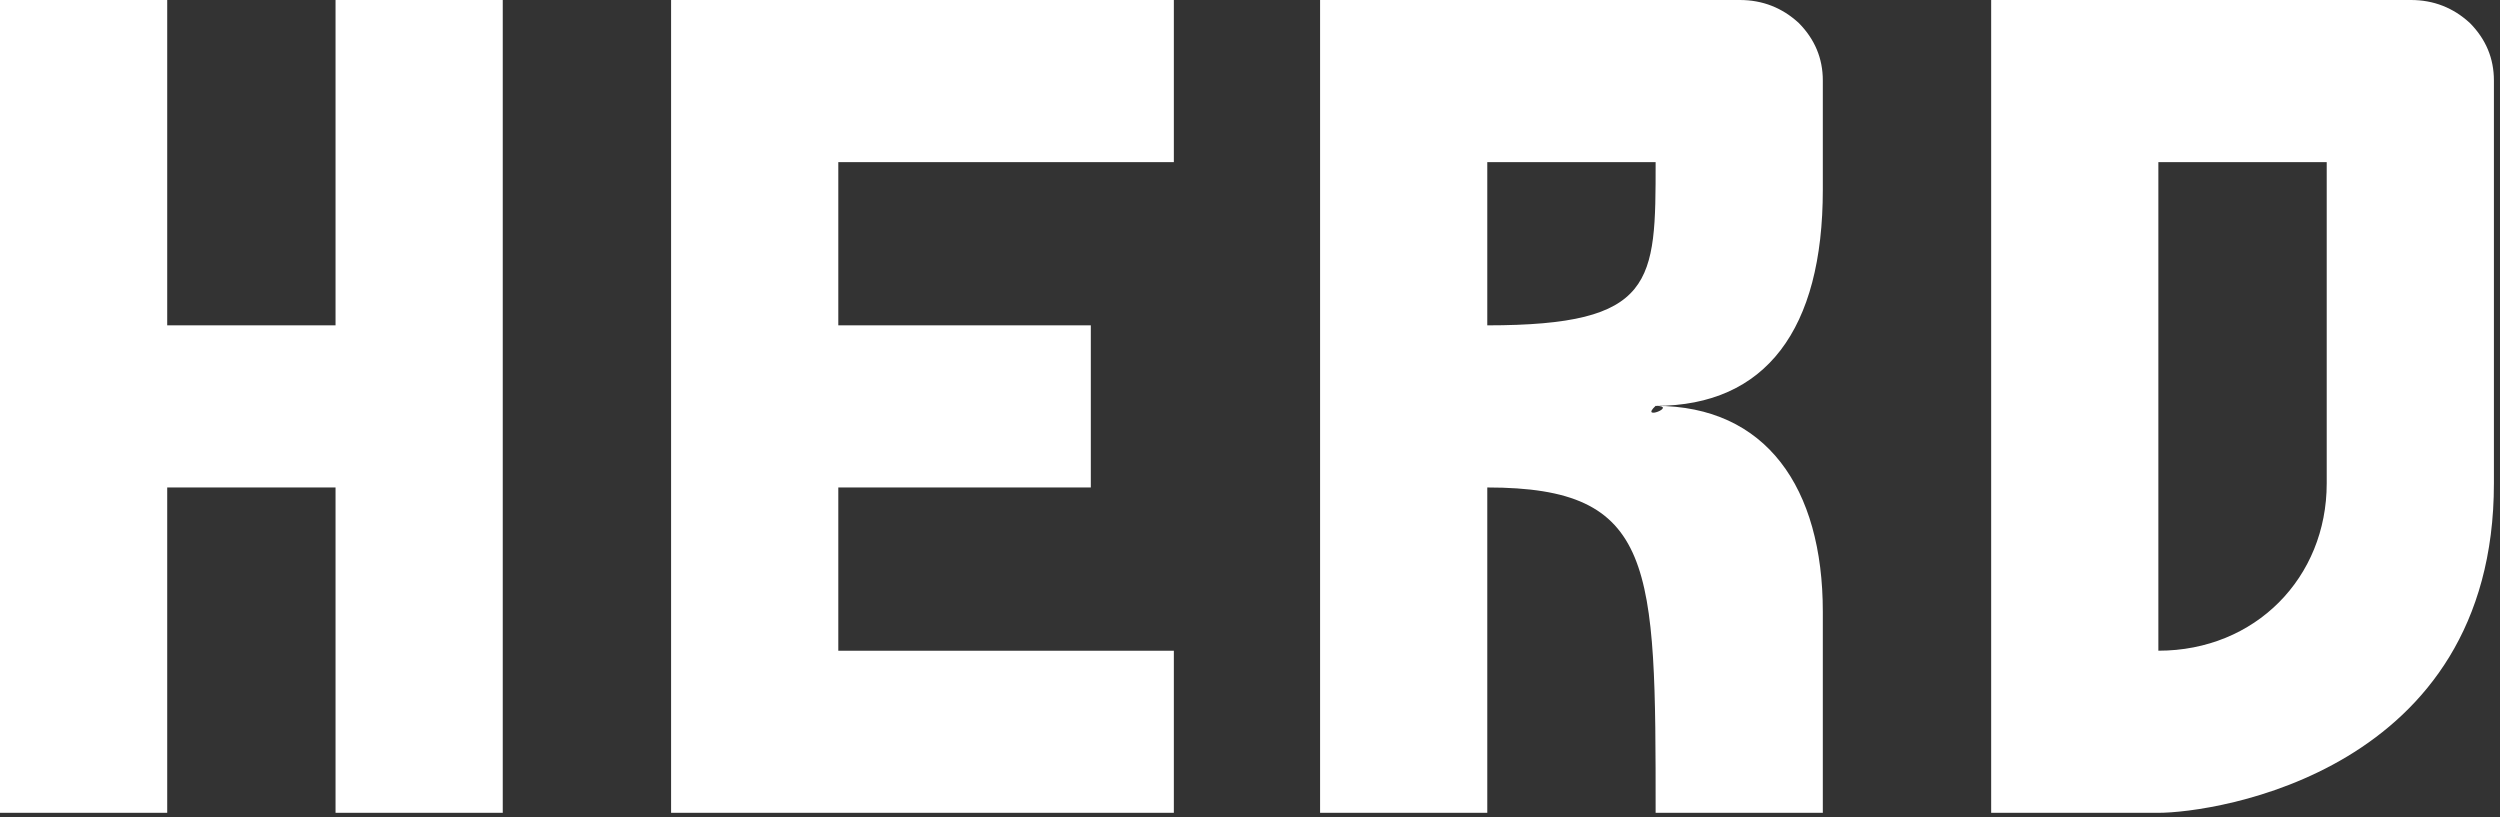 <svg width="156" height="51" viewBox="0 0 156 51" fill="none" xmlns="http://www.w3.org/2000/svg">
<rect x="0" y="0" width="156" height="51" fill="#333333" stroke="none"/>
<path d="M20.938 0C20.938 3.349 20.938 10.117 20.938 20.302C19.187 20.302 15.686 20.302 10.434 20.302C10.434 16.907 10.434 10.139 10.434 0C8.73 0 5.252 0 3.65017e-05 0C3.65017e-05 3.349 3.65017e-05 10.117 3.65017e-05 20.302C3.65017e-05 21.953 3.65017e-05 25.326 3.65017e-05 30.418C3.65017e-05 32.116 3.65017e-05 34.662 3.65017e-05 38.057C3.65017e-05 41.452 -4.56271e-05 46.981 3.65017e-05 50.72C10.434 50.72 3.028 50.72 10.434 50.72C10.434 46.224 10.434 39.457 10.434 30.418C12.8 30.418 16.301 30.418 20.938 30.418C20.938 34.915 20.938 41.682 20.938 50.72C23.257 50.72 26.735 50.72 31.372 50.72C31.372 46.224 31.372 39.457 31.372 30.418C31.372 28.17 31.372 24.798 31.372 20.302C31.372 15.76 31.372 8.992 31.372 0C29.053 0 25.575 0 20.938 0Z" fill="white"/>
<path d="M73.248 10.117C73.248 8.419 73.248 5.047 73.248 0C69.794 0 62.814 0 52.31 0C50.606 0 47.129 0 41.876 0C41.876 1.698 41.876 5.07 41.876 10.117C41.876 11.814 41.876 15.209 41.876 20.302C41.876 21.953 41.876 25.326 41.876 30.418C41.876 32.116 41.876 35.511 41.876 40.604C41.876 41.705 41.876 43.104 41.876 44.802C41.876 46.499 41.876 48.472 41.876 50.72C44.195 50.72 47.673 50.72 52.31 50.72C56.994 50.72 63.974 50.72 73.248 50.72C73.248 48.472 73.248 45.1 73.248 40.604C68.611 40.604 61.631 40.604 52.31 40.604C52.31 38.31 52.31 34.915 52.31 30.418C55.811 30.418 61.064 30.418 68.067 30.418C68.067 28.17 68.067 24.798 68.067 20.302C64.565 20.302 59.313 20.302 52.31 20.302C52.31 18.008 52.31 14.613 52.31 10.117C56.994 10.117 63.974 10.117 73.248 10.117Z" fill="white"/>
<path d="M103.311 25.326C102.27 24.316 104.73 25.326 103.311 25.326C110.196 25.326 113.744 30.418 113.744 38.172C113.744 42.668 113.744 41.682 113.744 50.72C111.426 50.72 107.948 50.72 103.311 50.72C103.311 35.236 103.311 30.418 92.806 30.418C97.49 30.418 90.487 30.418 92.806 30.418C92.806 34.915 92.806 41.682 92.806 50.72C90.487 50.72 87.01 50.72 82.373 50.72C82.373 46.224 82.373 39.457 82.373 30.418C82.373 28.17 82.373 24.798 82.373 20.302C82.373 18.054 82.373 15.232 82.373 11.837C82.373 8.442 82.373 4.496 82.373 0C84.691 0 88.169 0 92.806 0C96.308 0 101.56 0 108.563 0C109.982 0 111.213 0.482 112.254 1.445C113.247 2.455 113.744 3.647 113.744 5.024C113.744 8.419 113.744 5.047 113.744 11.837C113.744 20.554 110.196 25.326 103.311 25.326C102.27 26.289 104.73 25.326 103.311 25.326ZM92.806 20.302C103.311 20.302 103.311 17.618 103.311 10.117C103.311 17.618 103.311 8.235 103.311 10.117C100.992 10.117 97.49 10.117 92.806 10.117C92.806 12.365 92.806 15.76 92.806 20.302C95.172 20.302 88.169 20.302 92.806 20.302Z" fill="white"/>
<path d="M155.62 5.024C155.62 14.062 155.62 12.135 155.62 30.166C155.62 28.489 155.62 31.588 155.62 30.166C155.62 48.197 138.184 50.72 134.682 50.72C145.187 50.72 131.181 50.72 134.682 50.72C133.547 50.72 131.82 50.72 129.501 50.72C128.318 50.72 126.567 50.72 124.249 50.72C124.249 45.077 124.249 38.034 124.249 29.593C124.249 21.151 124.249 11.286 124.249 0C126.283 0 129.335 0 133.405 0C133.689 0 134.114 0 134.682 0C138.184 0 143.436 0 150.439 0C151.859 0 153.089 0.482 154.13 1.445C155.124 2.455 155.62 3.647 155.62 5.024ZM134.682 40.604C130.045 40.604 137.048 40.604 134.682 40.604C140.739 40.604 145.187 36.039 145.187 30.166C145.187 23.835 145.187 22.779 145.187 10.117C142.868 10.117 139.367 10.117 134.682 10.117C134.682 13.512 134.682 18.581 134.682 25.326C134.682 28.721 134.682 33.813 134.682 40.604Z" fill="white"/>
</svg>
